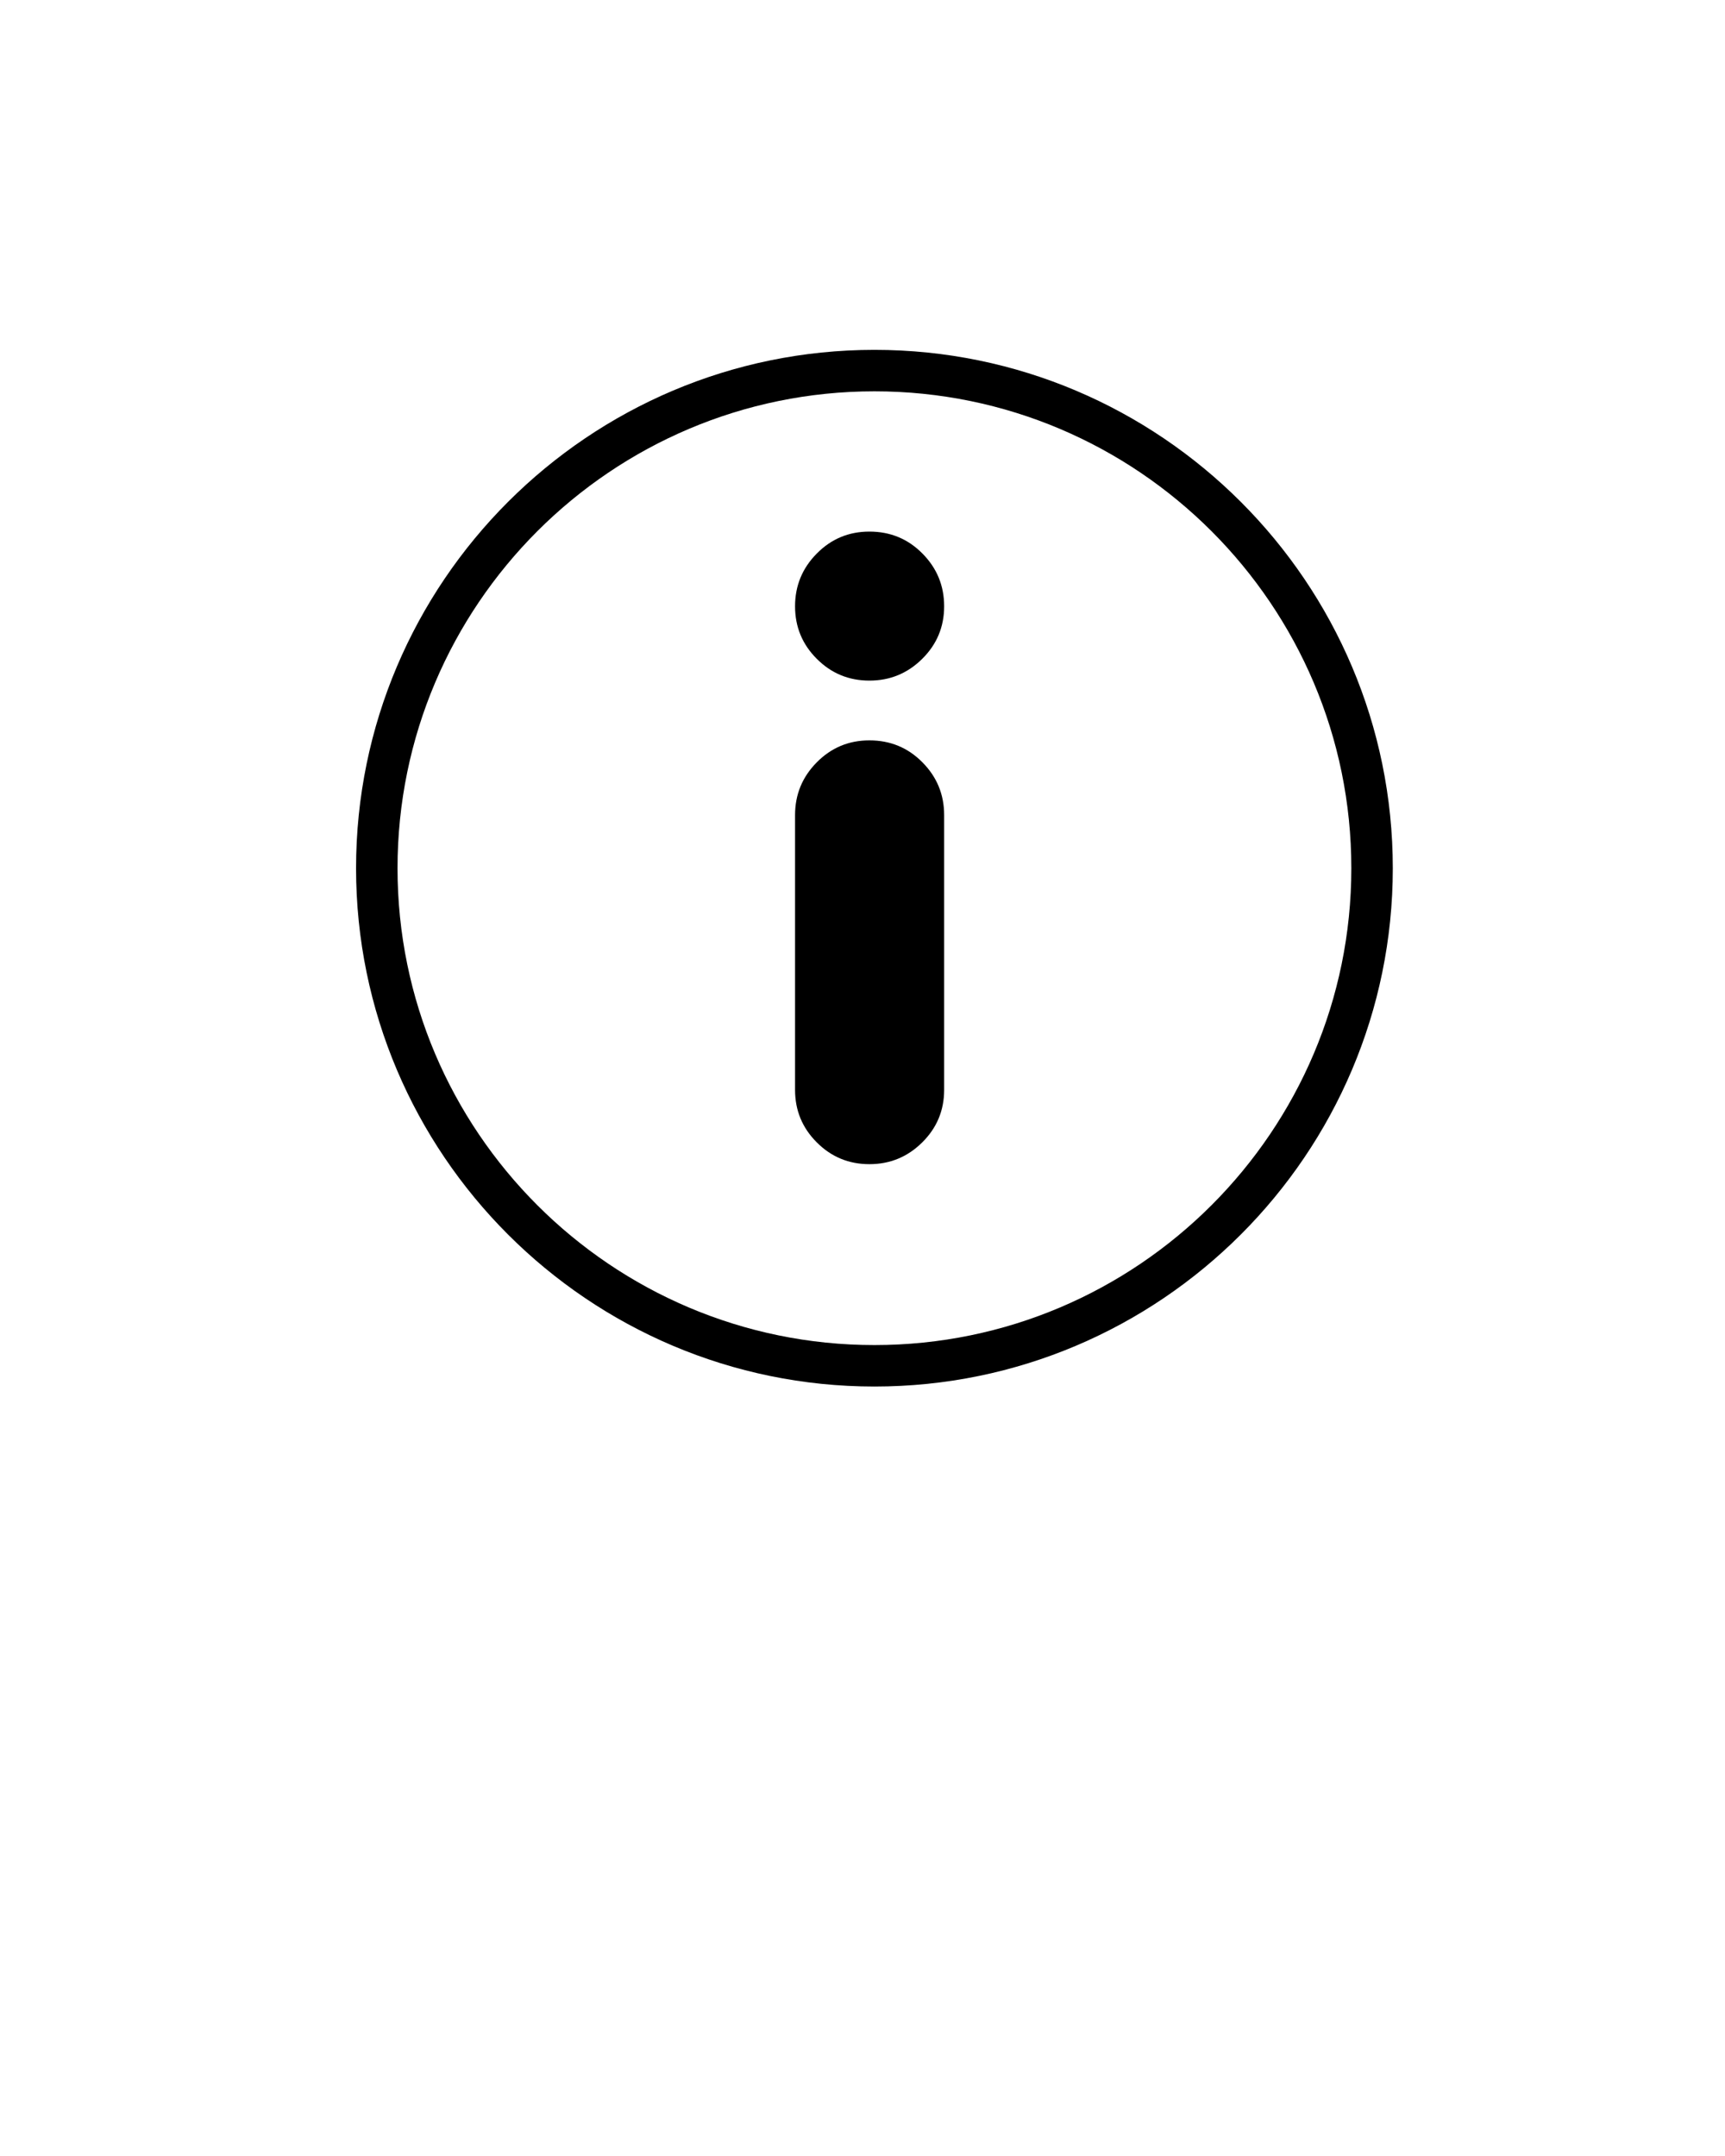 <svg xmlns="http://www.w3.org/2000/svg" xmlns:xlink="http://www.w3.org/1999/xlink" version="1.1" x="0px" y="0px" viewBox="0 0 100 125" enable-background="new 0 0 100 100" xml:space="preserve"><g><path fill="#000000" d="M50.692,20.284c-16.57,0-30.051,13.482-30.051,30.054c0,16.57,13.481,30.05,30.051,30.05   c16.569,0,30.05-13.48,30.05-30.05C80.742,33.766,67.261,20.284,50.692,20.284z M50.692,77.984   c-15.245,0-27.647-12.402-27.647-27.646c0-15.246,12.402-27.65,27.647-27.65c15.244,0,27.646,12.403,27.646,27.65   C78.338,65.581,65.936,77.984,50.692,77.984z"/><path fill="#000000" d="M50.4,42.925c-1.193,0-2.21,0.423-3.049,1.272c-0.839,0.846-1.261,1.865-1.261,3.061v15.931   c0,1.19,0.421,2.208,1.261,3.045c0.839,0.843,1.857,1.262,3.049,1.262c1.193,0,2.213-0.419,3.062-1.262   c0.847-0.837,1.271-1.855,1.271-3.045V47.259c0-1.196-0.42-2.215-1.259-3.061C52.635,43.348,51.609,42.925,50.4,42.925z"/><path fill="#000000" d="M50.4,30.82c-1.193,0-2.21,0.423-3.049,1.272c-0.839,0.846-1.261,1.865-1.261,3.061   c0,1.19,0.421,2.208,1.261,3.045c0.839,0.843,1.857,1.262,3.049,1.262c1.193,0,2.213-0.419,3.062-1.262   c0.847-0.837,1.271-1.855,1.271-3.045c0-1.196-0.42-2.215-1.259-3.061C52.635,31.242,51.609,30.82,50.4,30.82z"/></g></svg>